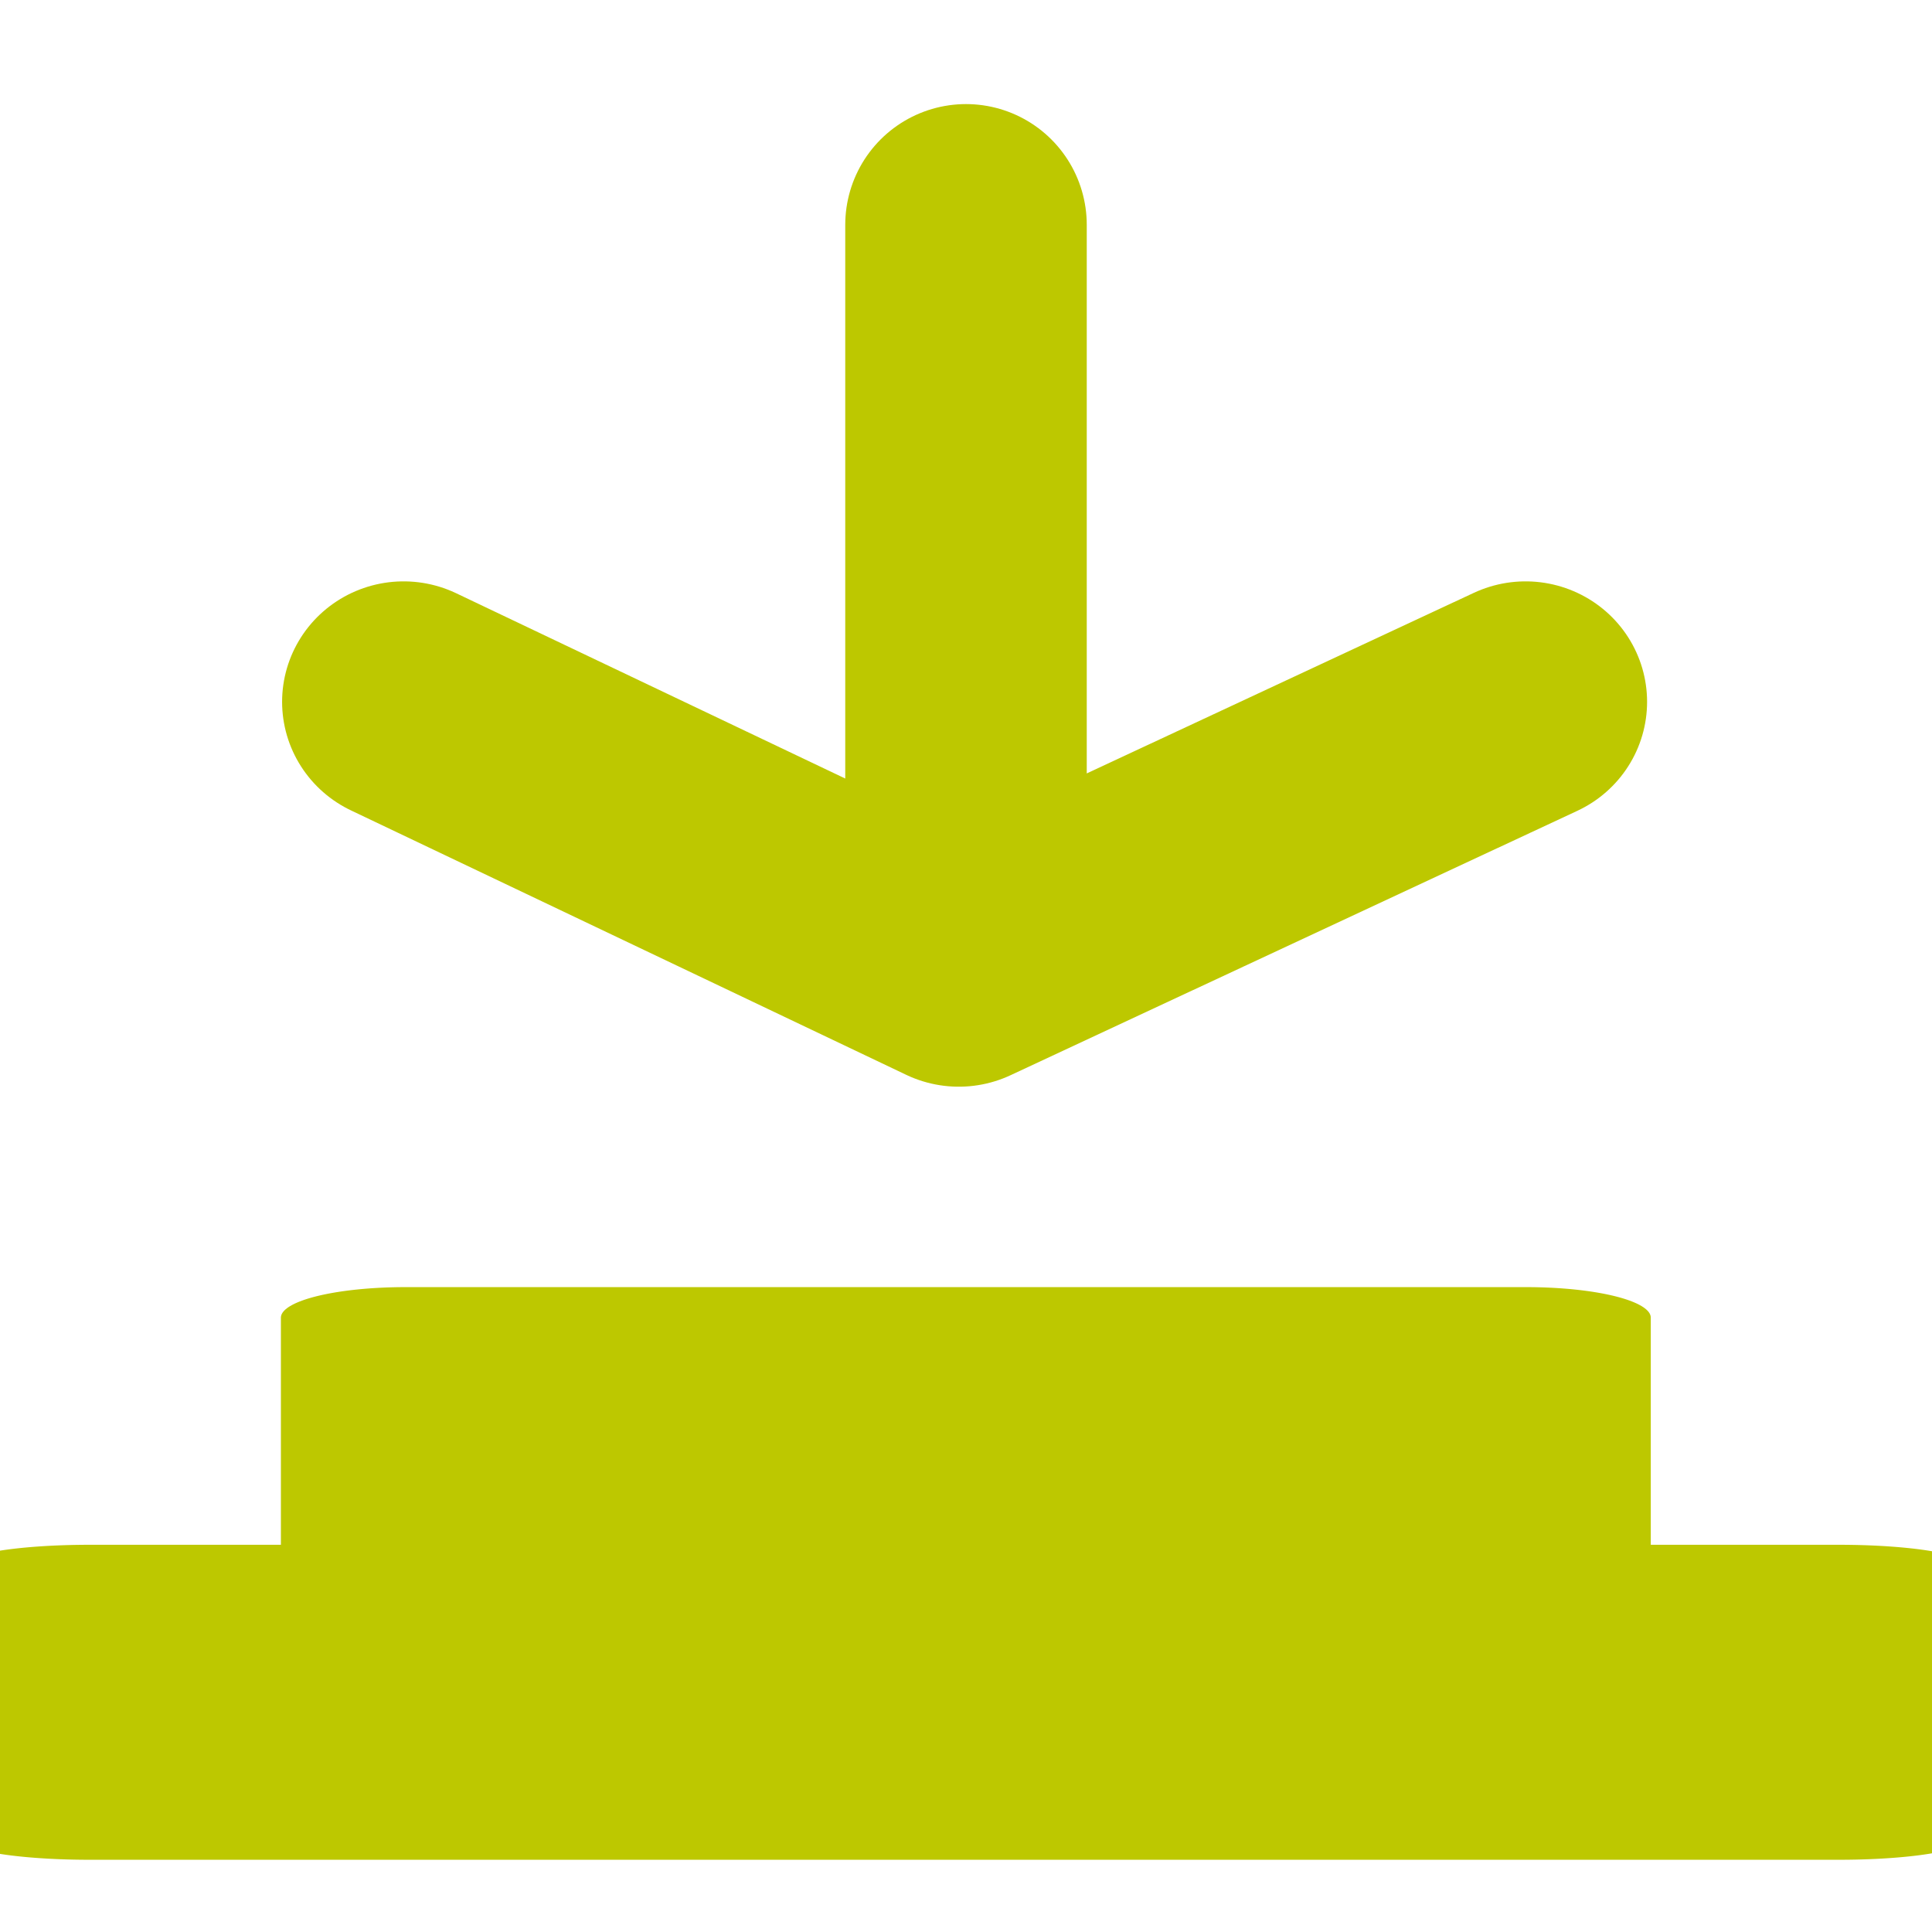 <?xml version="1.0" encoding="UTF-8" standalone="no"?>
<!DOCTYPE svg PUBLIC "-//W3C//DTD SVG 1.1//EN" "http://www.w3.org/Graphics/SVG/1.1/DTD/svg11.dtd">
<svg width="100%" height="100%" viewBox="0 0 16 16" version="1.1" xmlns="http://www.w3.org/2000/svg" xmlns:xlink="http://www.w3.org/1999/xlink" xml:space="preserve" xmlns:serif="http://www.serif.com/" style="fill-rule:evenodd;clip-rule:evenodd;stroke-linecap:round;stroke-linejoin:round;stroke-miterlimit:1.5;">
    <g transform="matrix(1.36,0,0,0.214,-2.877,12.277)">
        <rect x="2.662" y="3.182" width="10.65" height="10.65" style="fill:rgb(189,200,0);stroke:rgb(189,200,0);stroke-width:1.54px;"/>
    </g>
    <g transform="matrix(0.872,0,0,0.214,1.034,10.231)">
        <rect x="2.662" y="3.182" width="10.65" height="10.65" style="fill:rgb(189,200,0);stroke:rgb(189,200,0);stroke-width:2.36px;"/>
    </g>
    <g transform="matrix(0.711,0,0,0.705,2.568,-1.07)">
        <path d="M1.089,9.762L7.556,12.868L14.158,9.762" style="fill:none;stroke:rgb(189,200,0);stroke-width:2.83px;"/>
    </g>
    <g transform="matrix(1,0,0,1,0.225,0)">
        <path d="M7.775,7.898L7.775,1.862" style="fill:none;stroke:rgb(189,200,0);stroke-width:2px;"/>
    </g>
</svg>
